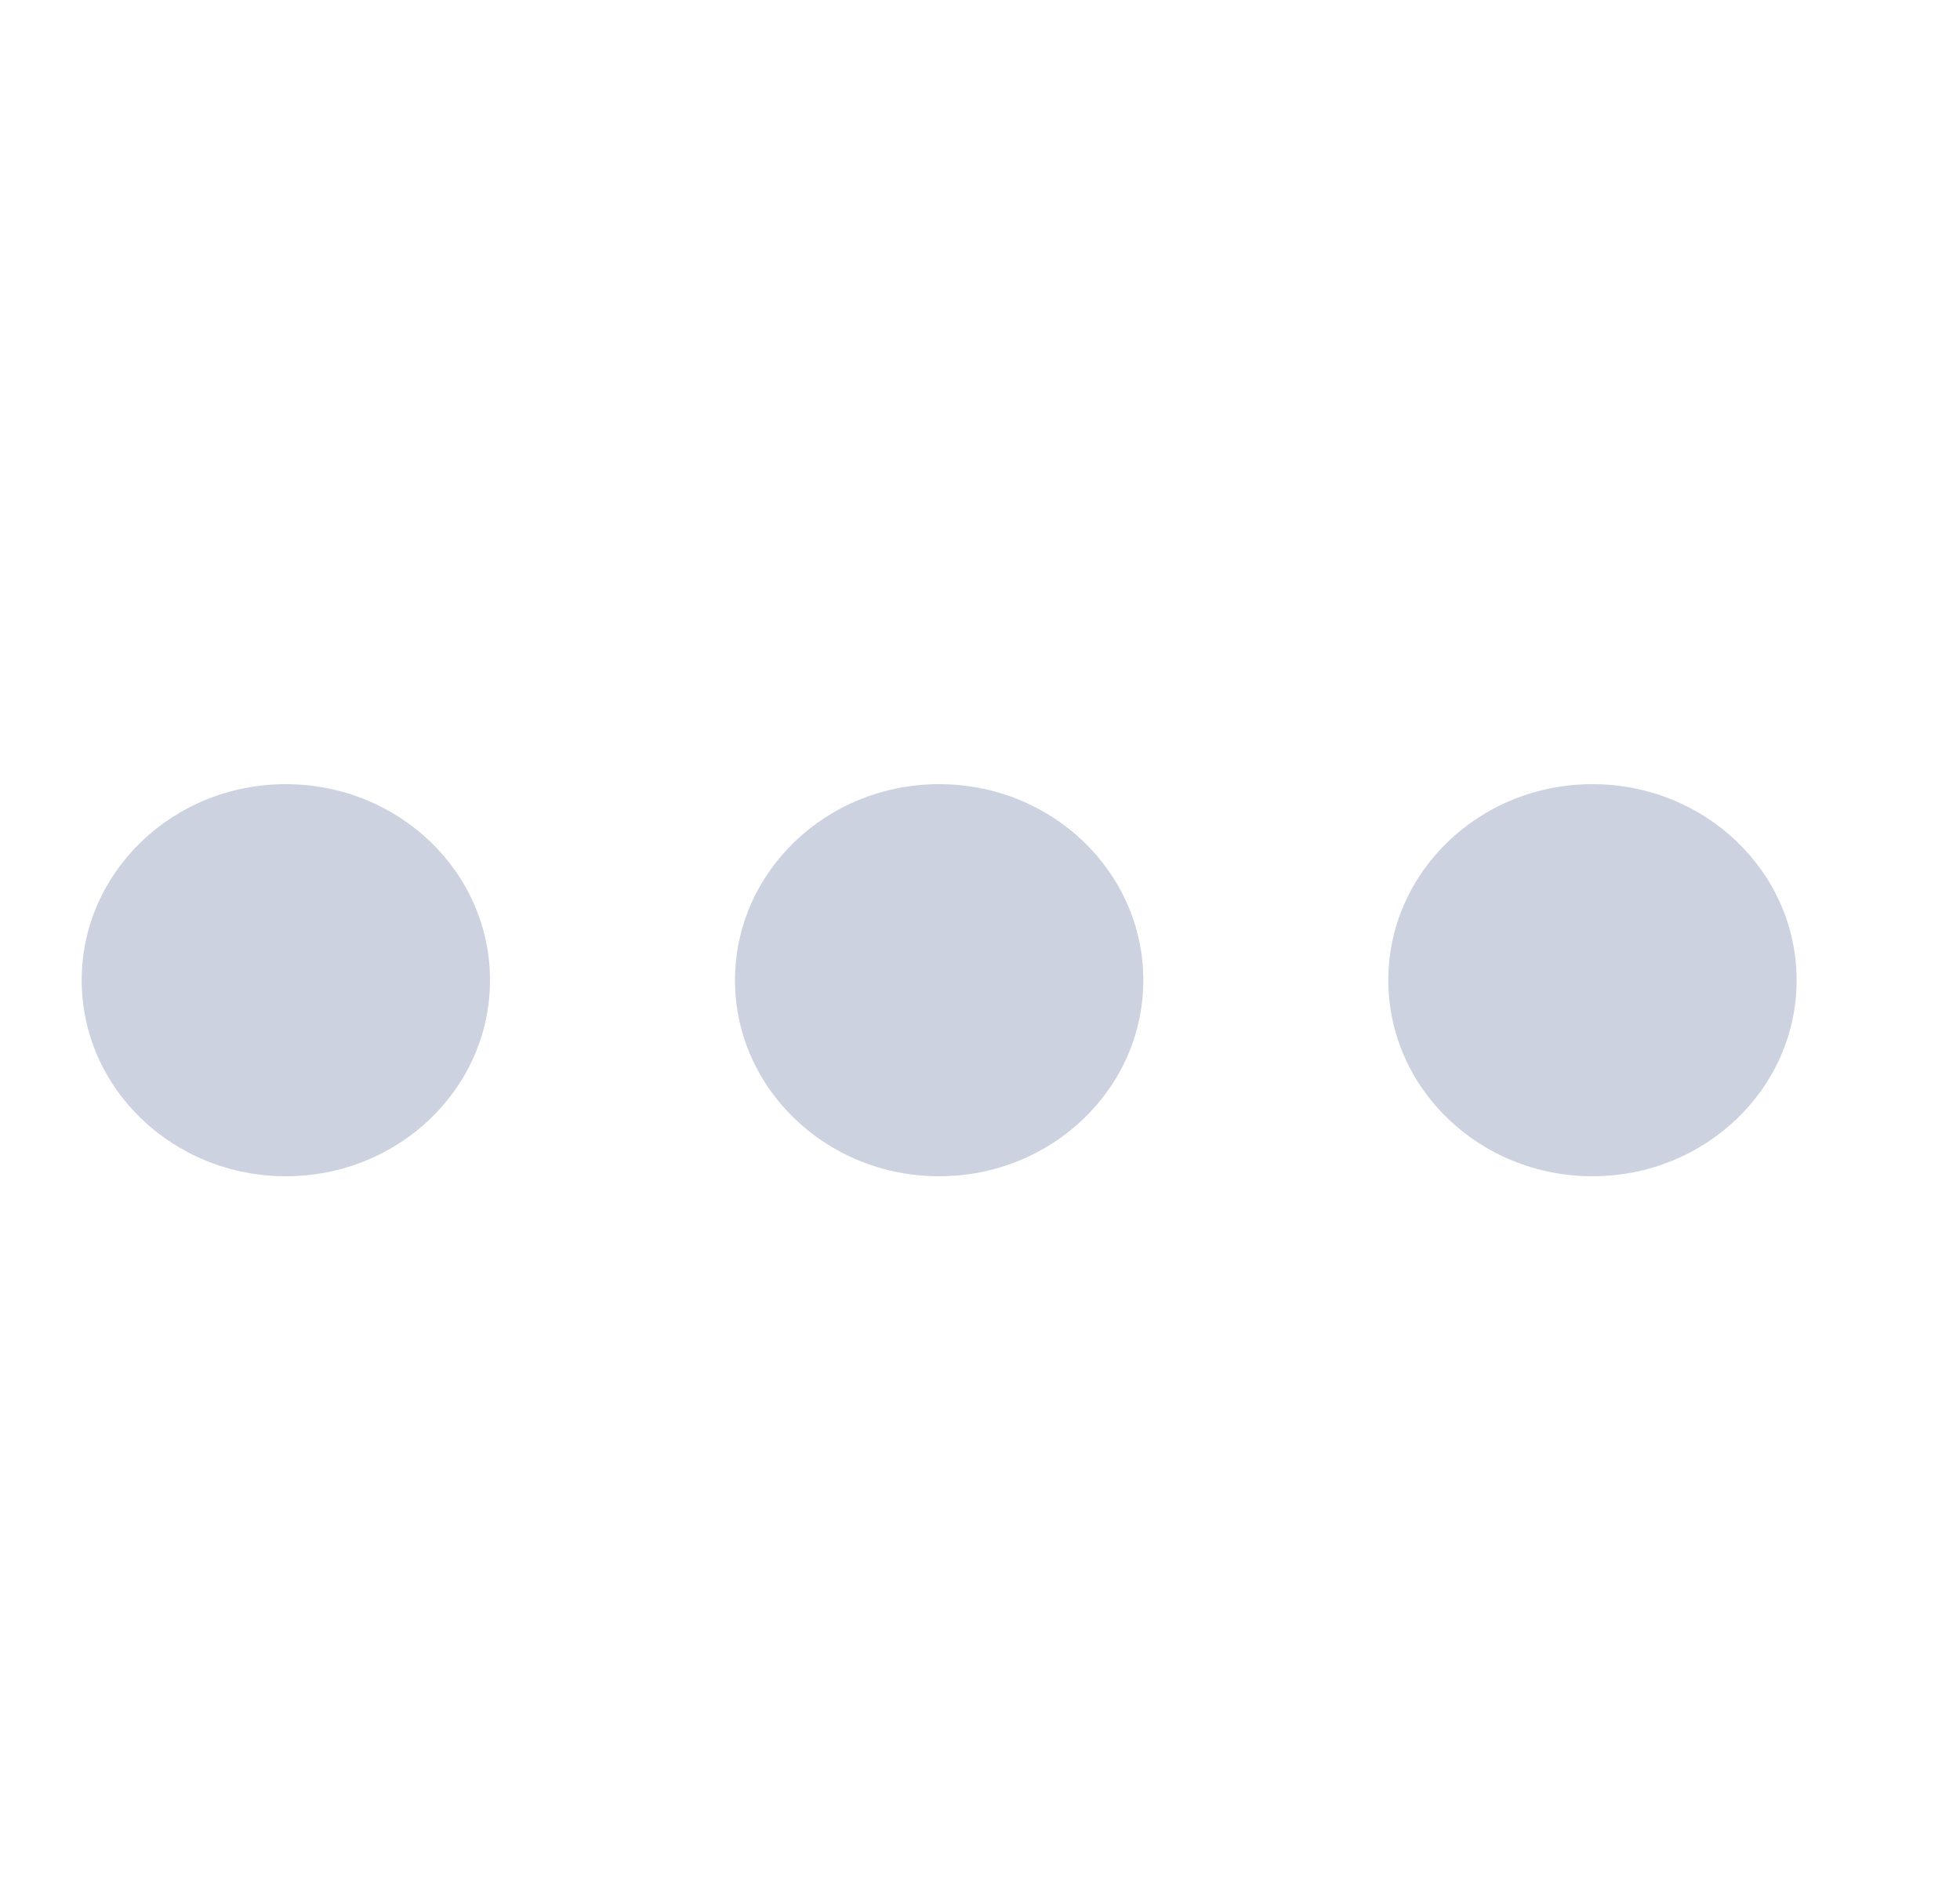 <svg width="25" height="24" viewBox="0 0 25 24" fill="none" xmlns="http://www.w3.org/2000/svg">
<rect opacity="0.01" width="25" height="24" fill="#D8D8D8"/>
<path fill-rule="evenodd" clip-rule="evenodd" d="M20.312 15C21.75 15 22.916 13.881 22.916 12.5C22.916 11.119 21.75 10 20.312 10C18.874 10 17.708 11.119 17.708 12.5C17.708 13.881 18.874 15 20.312 15Z" fill="#CCD2E0"/>
<path fill-rule="evenodd" clip-rule="evenodd" d="M11.979 15C13.417 15 14.583 13.881 14.583 12.5C14.583 11.119 13.417 10 11.979 10C10.541 10 9.375 11.119 9.375 12.5C9.375 13.881 10.541 15 11.979 15Z" fill="#CCD2E0"/>
<path fill-rule="evenodd" clip-rule="evenodd" d="M3.646 15C5.084 15 6.25 13.881 6.25 12.5C6.25 11.119 5.084 10 3.646 10C2.207 10 1.042 11.119 1.042 12.5C1.042 13.881 2.207 15 3.646 15Z" fill="#CCD2E0"/>
</svg>
